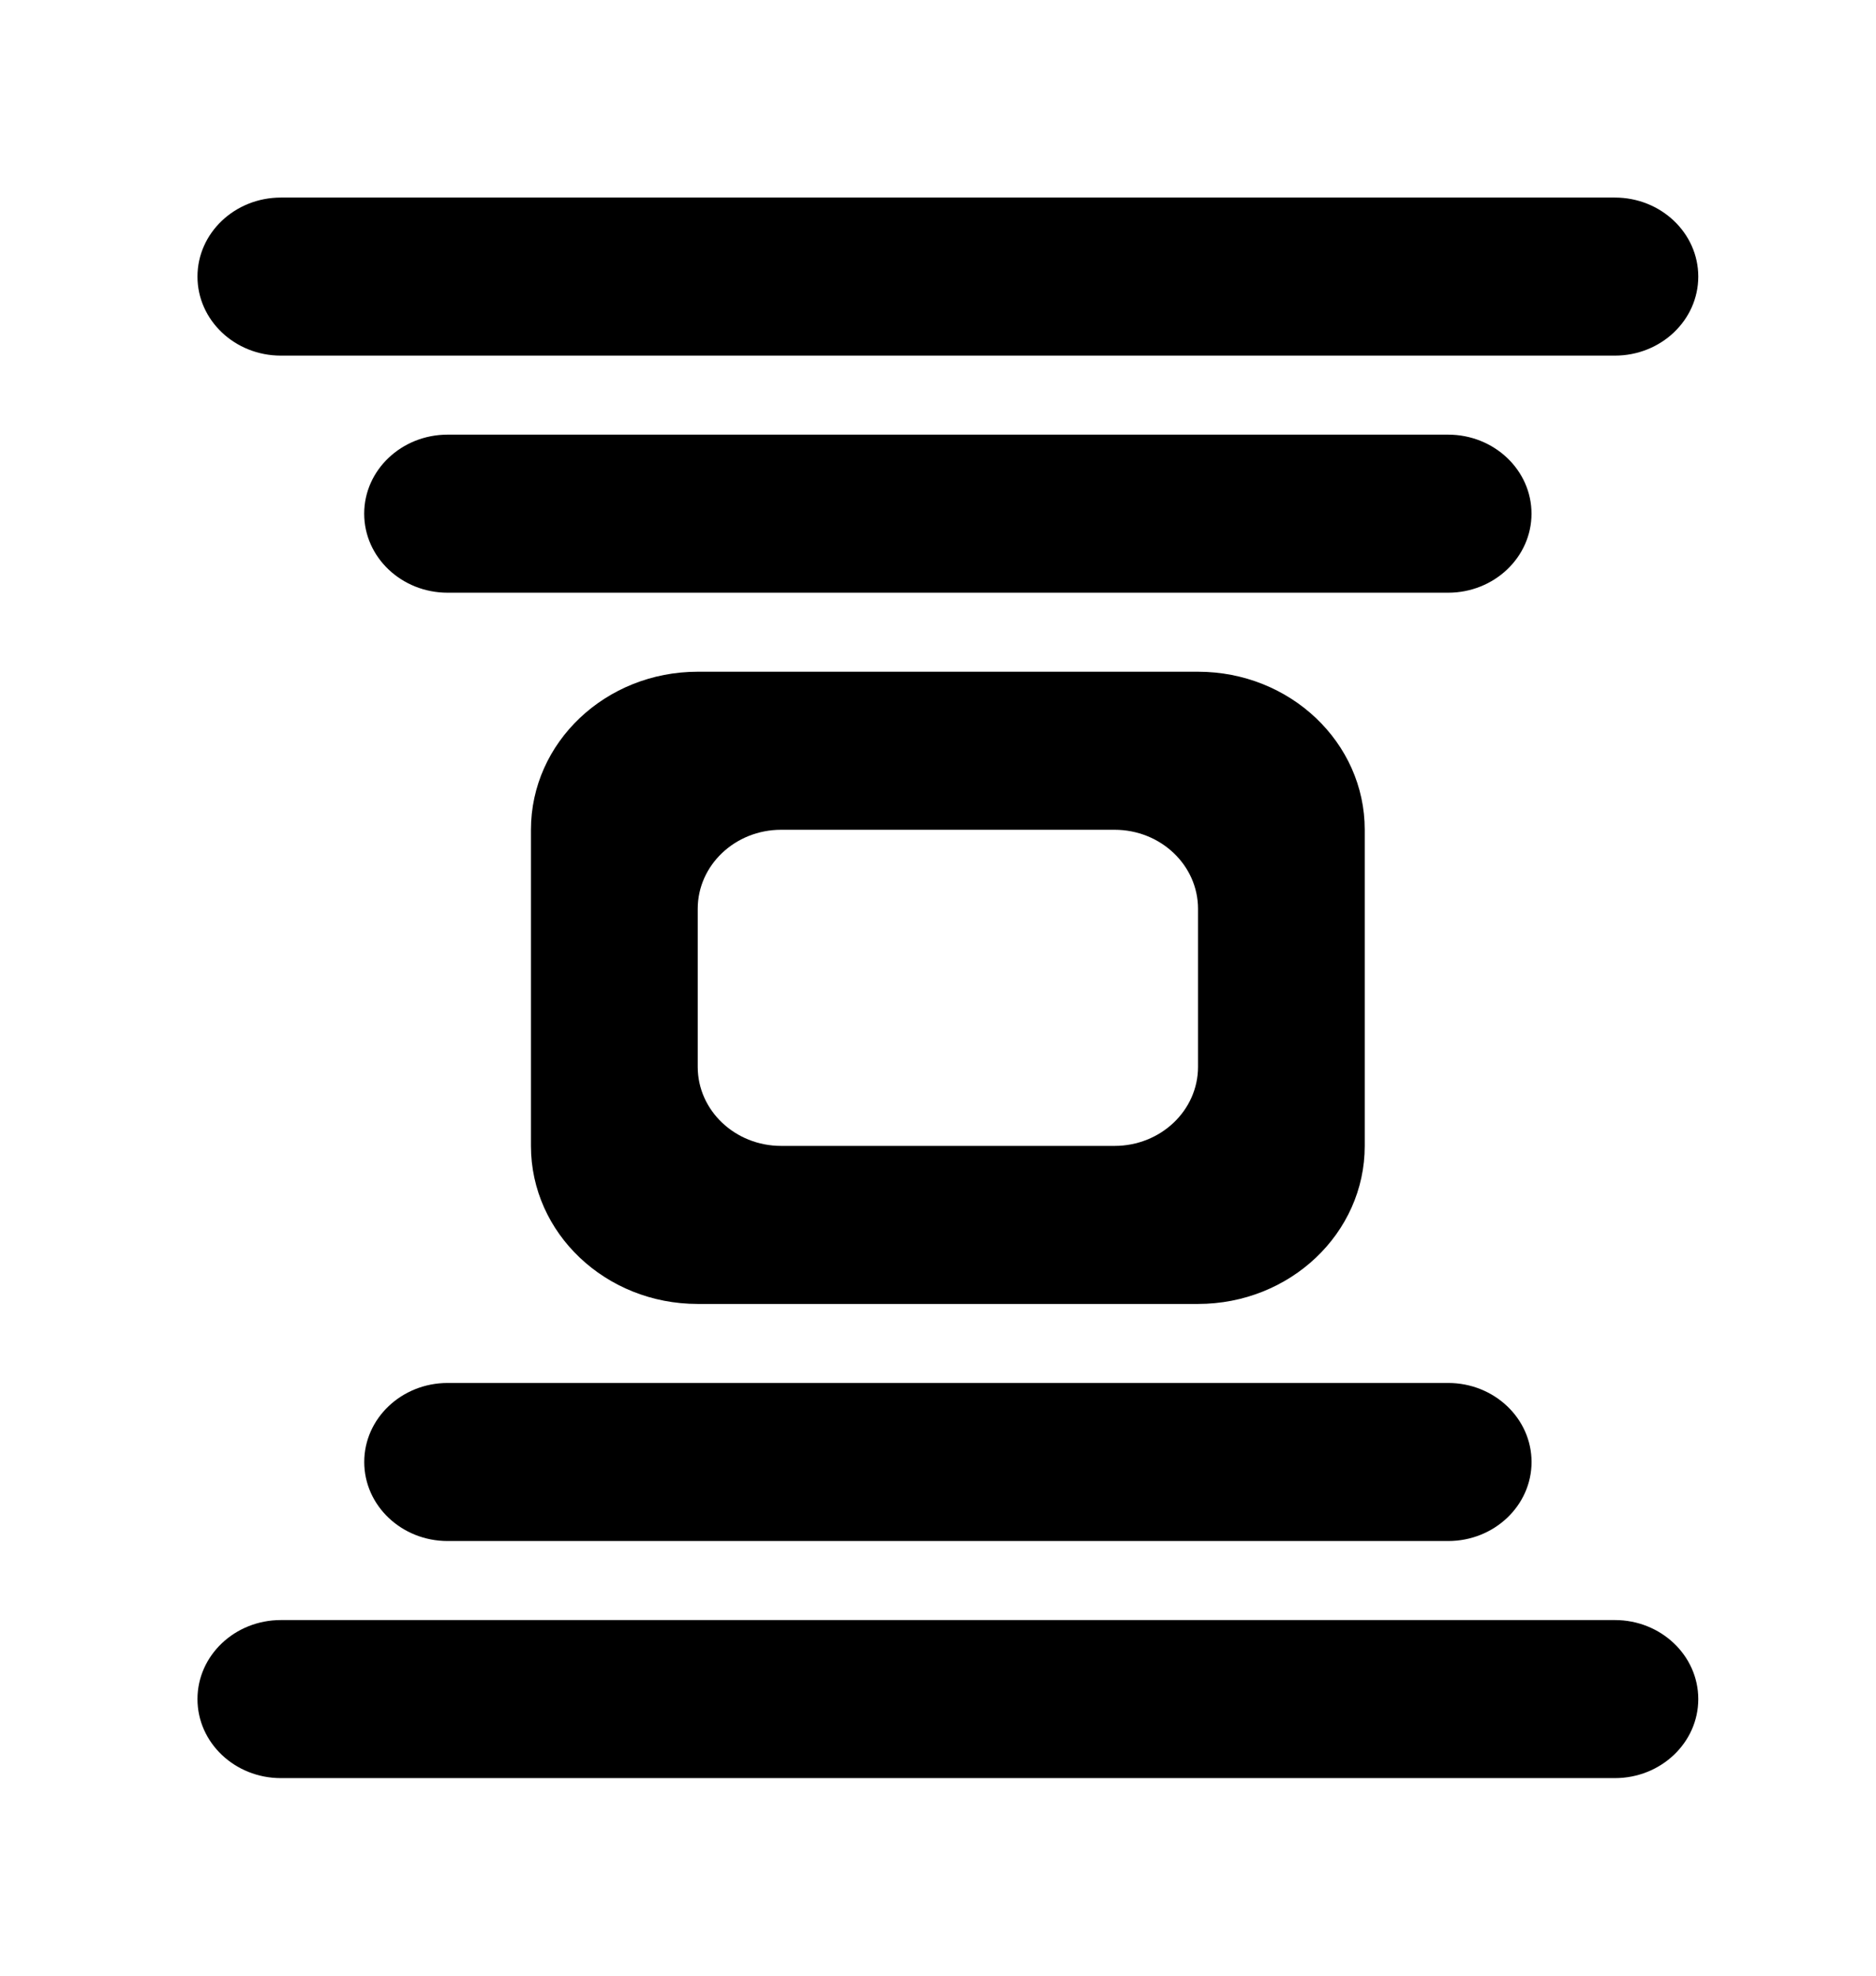 <!-- Generated by IcoMoon.io -->
<svg version="1.1" xmlns="http://www.w3.org/2000/svg" width="38" height="40" viewBox="0 0 38 40">
<title>mp-cover_flow-2</title>
<path d="M7.378 29.6c0 0.883 0.757 1.6 1.689 1.6h20.267c0.932 0 1.689-0.717 1.689-1.6s-0.757-1.6-1.689-1.6h-20.267c-0.932 0-1.689 0.717-1.689 1.6v0zM14.133 21.6c0 0.883 0.757 1.6 1.689 1.6h6.756c0.932 0 1.689-0.717 1.689-1.6v-3.2c0-0.883-0.757-1.6-1.689-1.6h-6.756c-0.932 0-1.689 0.717-1.689 1.6v3.2zM14.133 26.4c-1.866 0-3.378-1.432-3.378-3.2v-6.4c0-1.768 1.512-3.2 3.378-3.2h10.133c1.866 0 3.378 1.432 3.378 3.2v6.4c0 1.768-1.512 3.2-3.378 3.2h-10.133zM29.333 8.8h-20.267c-0.932 0-1.689 0.717-1.689 1.6s0.757 1.6 1.689 1.6h20.267c0.932 0 1.689-0.717 1.689-1.6s-0.757-1.6-1.689-1.6v0zM5.689 7.2h27.022c0.932 0 1.689-0.717 1.689-1.6s-0.757-1.6-1.689-1.6h-27.022c-0.932 0-1.689 0.717-1.689 1.6s0.757 1.6 1.689 1.6v0zM34.4 34.4c0 0.883-0.757 1.6-1.689 1.6h-27.022c-0.932 0-1.689-0.717-1.689-1.6s0.757-1.6 1.689-1.6h27.022c0.932 0 1.689 0.717 1.689 1.6v0z"></path>
</svg>
